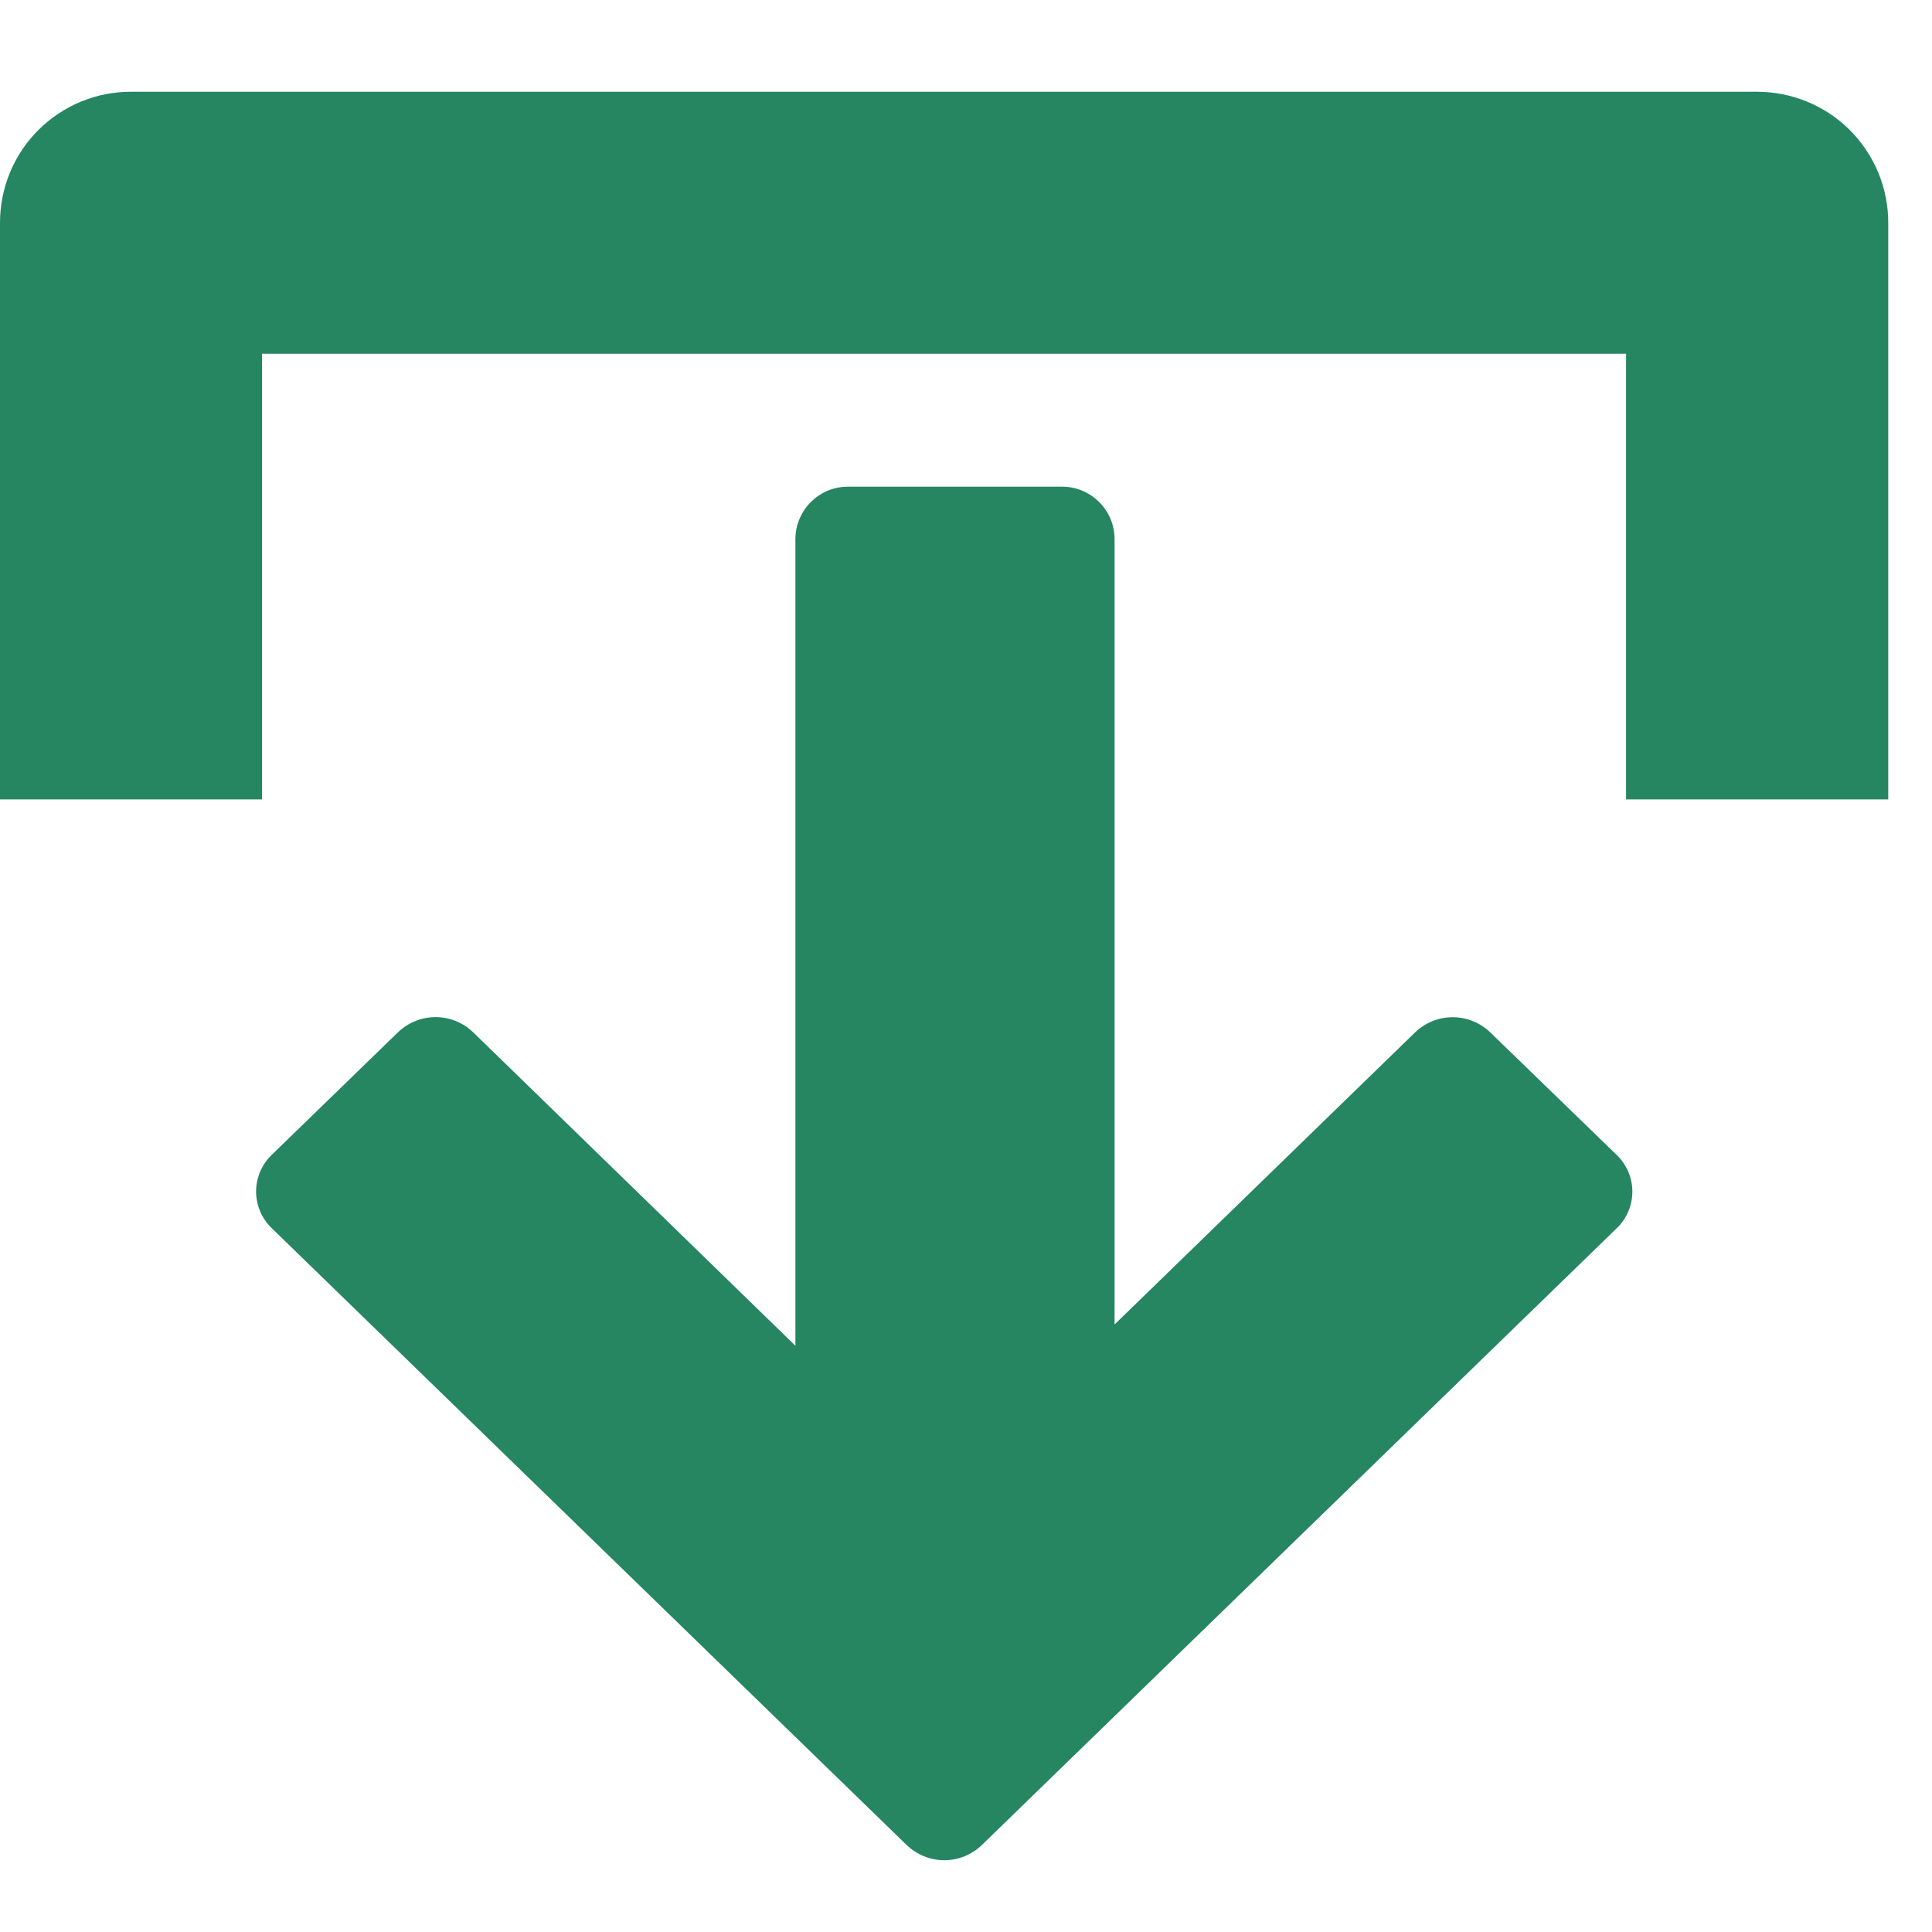 <svg width="20" height="20" viewBox="0 0 20 20" fill="none" xmlns="http://www.w3.org/2000/svg">
<path d="M9.385 19.099C9.49 19.2 9.63 19.257 9.775 19.257C9.921 19.257 10.06 19.2 10.165 19.099L16.737 12.714C16.788 12.665 16.828 12.606 16.856 12.541C16.884 12.476 16.898 12.406 16.898 12.335C16.898 12.265 16.884 12.195 16.856 12.13C16.828 12.065 16.788 12.006 16.737 11.957L15.428 10.688C15.323 10.587 15.184 10.53 15.038 10.53C14.893 10.53 14.753 10.587 14.648 10.688L11.538 13.711V5.574C11.537 5.503 11.522 5.432 11.494 5.366C11.465 5.301 11.424 5.241 11.373 5.192C11.322 5.142 11.261 5.103 11.195 5.076C11.129 5.05 11.058 5.037 10.986 5.038H8.786C8.715 5.037 8.644 5.05 8.577 5.076C8.511 5.103 8.45 5.142 8.399 5.192C8.348 5.241 8.307 5.301 8.279 5.366C8.25 5.432 8.235 5.503 8.234 5.574V13.931L4.899 10.687C4.795 10.586 4.655 10.529 4.509 10.529C4.364 10.529 4.224 10.586 4.119 10.687L2.812 11.956C2.761 12.005 2.721 12.064 2.693 12.129C2.666 12.194 2.651 12.264 2.651 12.335C2.651 12.405 2.666 12.475 2.693 12.54C2.721 12.605 2.761 12.664 2.812 12.713L9.385 19.099ZM16.833 8.275V3.662L2.712 3.662V8.275H0V2.306C-0 2.128 0.035 1.951 0.103 1.786C0.171 1.621 0.271 1.472 0.397 1.346C0.524 1.22 0.673 1.12 0.838 1.052C1.003 0.984 1.18 0.949 1.358 0.95L18.189 0.95C18.367 0.95 18.544 0.985 18.709 1.053C18.873 1.121 19.023 1.22 19.149 1.346C19.275 1.472 19.375 1.622 19.444 1.787C19.512 1.951 19.547 2.128 19.547 2.306V8.275H16.833Z" fill="#258661"/>
</svg>
